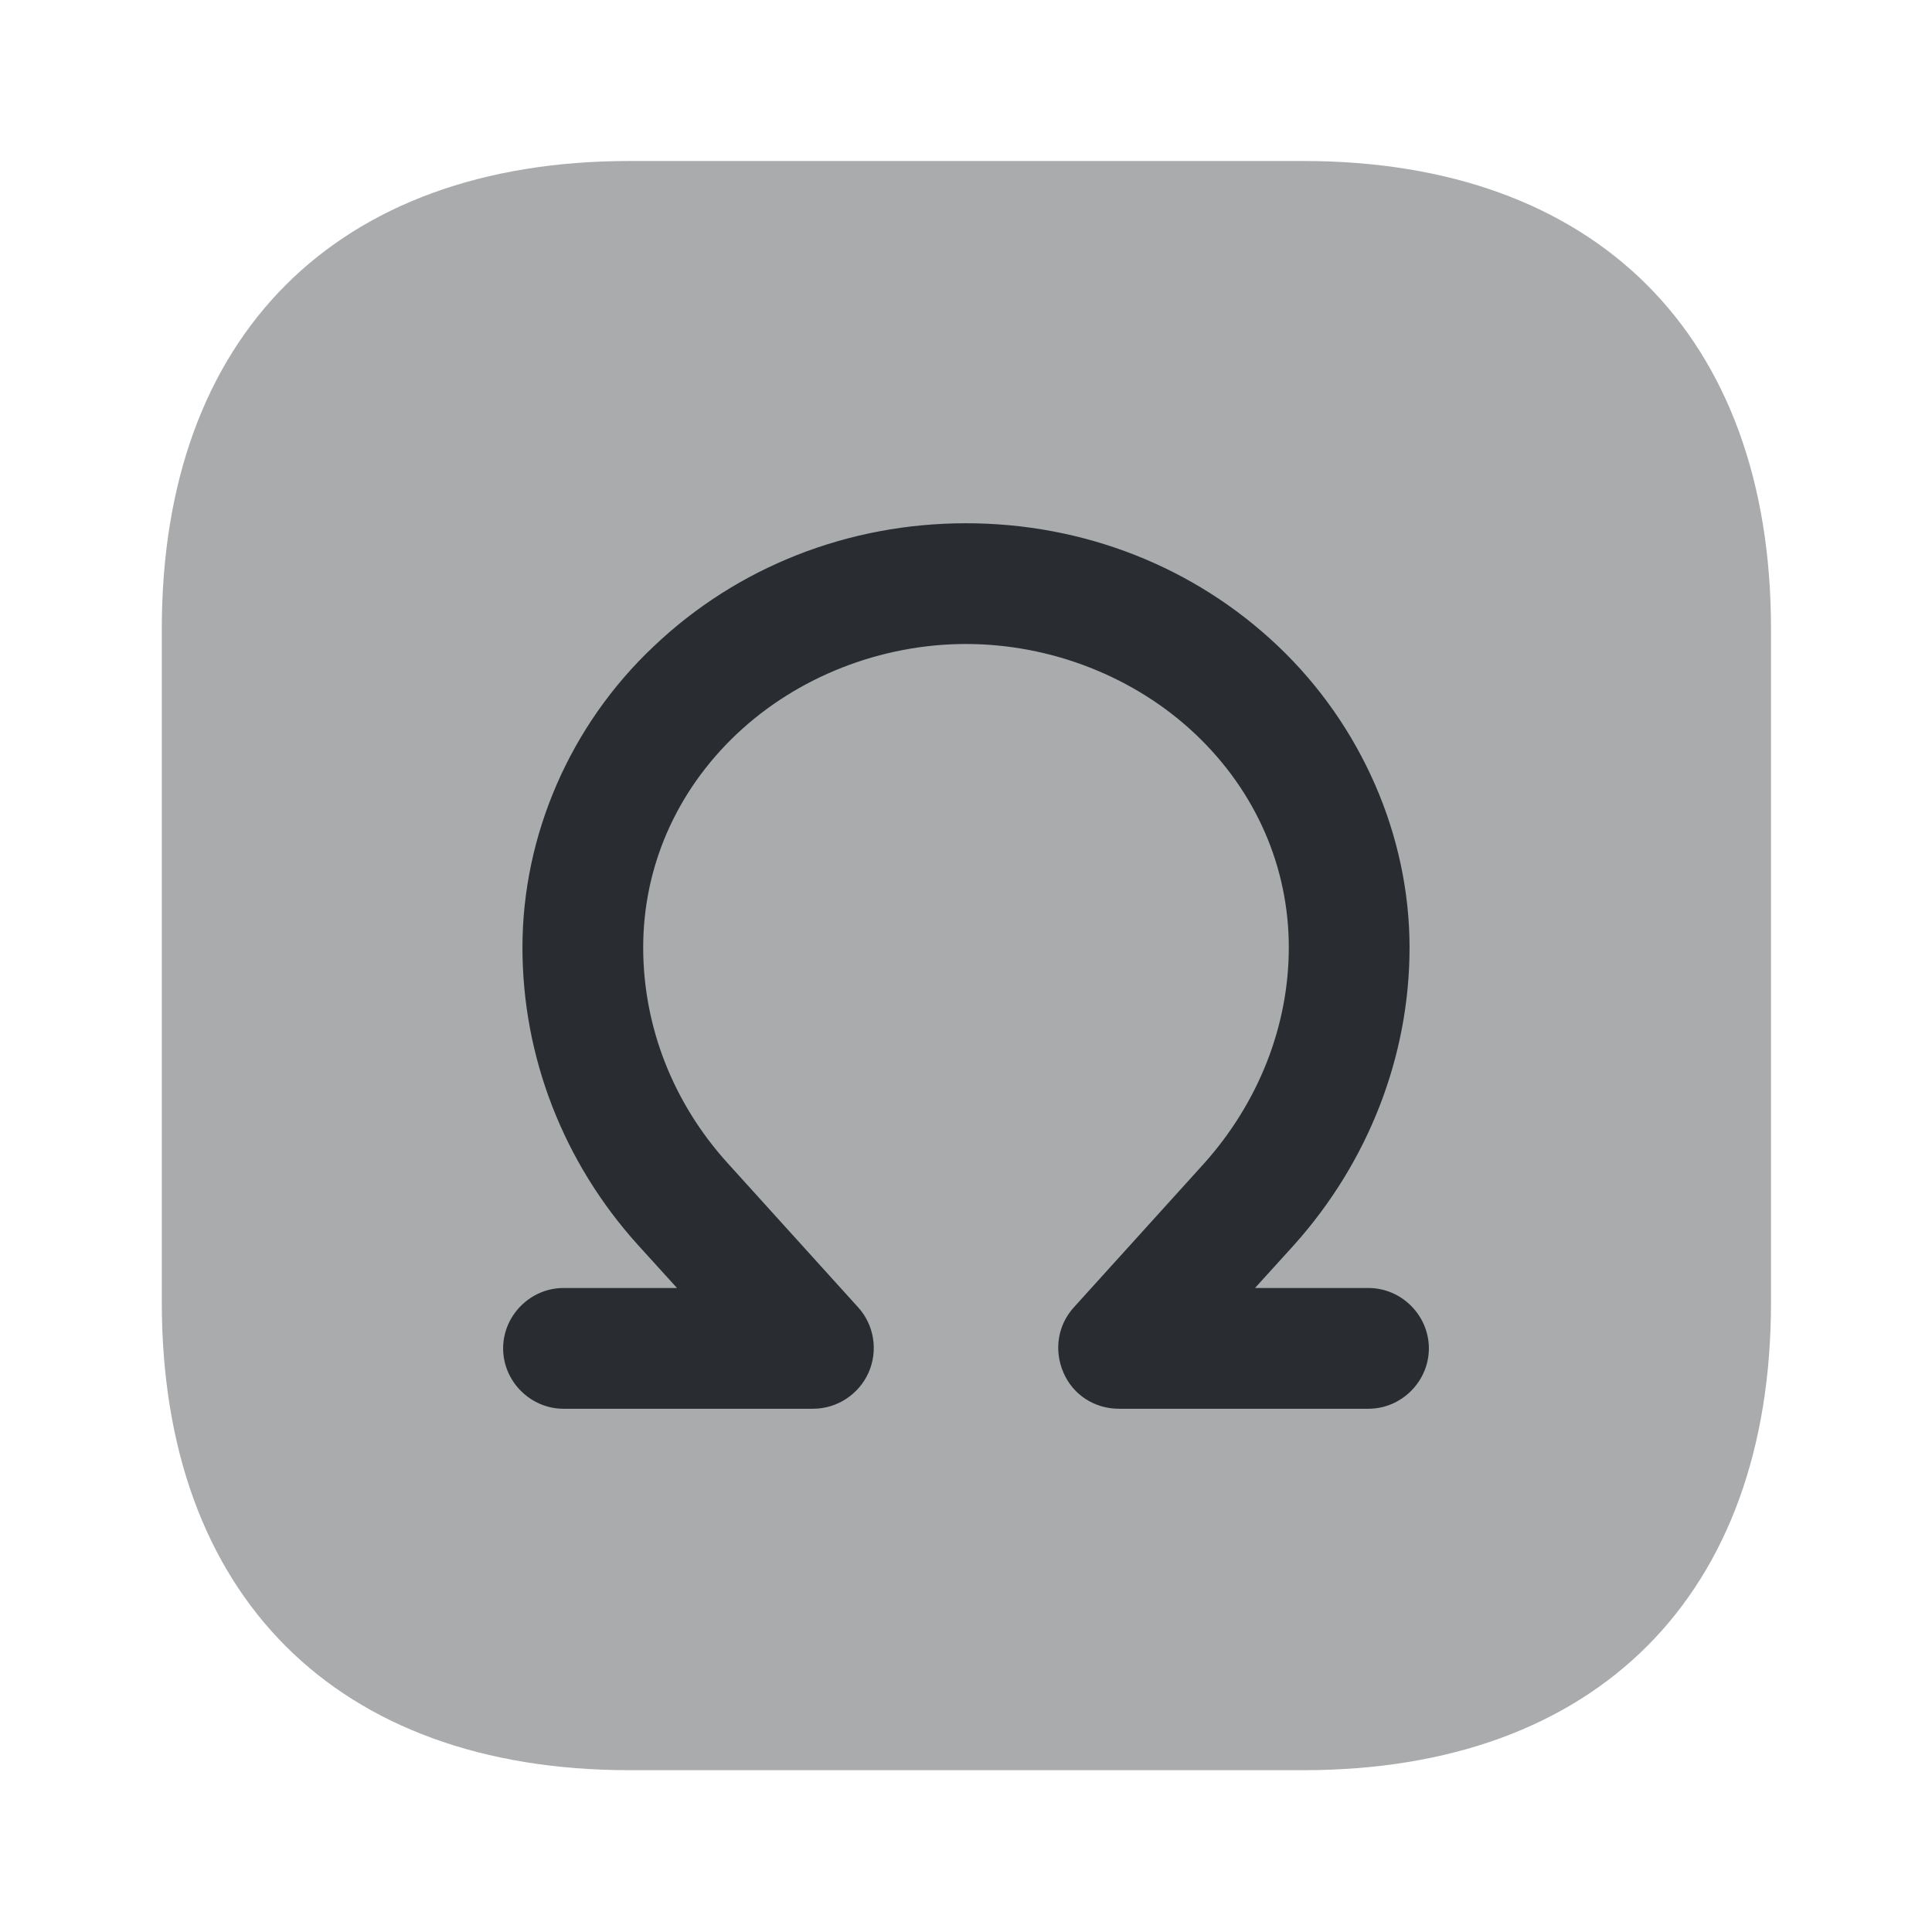 <svg xmlns="http://www.w3.org/2000/svg" width="24" height="24" viewBox="0 0 24 24">
  <defs/>
  <path fill="#292D32" opacity="0.4" d="M16.19,2 L7.82,2 C4.18,2 2.01,4.17 2.01,7.81 L2.01,16.18 C2.01,19.82 4.18,21.99 7.82,21.99 L16.19,21.99 C19.83,21.99 22,19.82 22,16.18 L22,7.81 C22,4.17 19.83,2 16.19,2 Z"/>
  <path fill="#292D32" d="M17,17.5 L13.9,17.5 C13.6,17.5 13.33,17.33 13.21,17.05 C13.09,16.77 13.14,16.46 13.34,16.24 L14.96,14.45 C15.63,13.7 16.01,12.75 16.01,11.77 C16.01,10.77 15.6,9.83 14.85,9.12 C14.1,8.41 13.06,8 12,8 C10.94,8 9.9,8.41 9.15,9.12 C8.4,9.83 7.99,10.77 7.99,11.77 C7.99,12.75 8.36,13.7 9.04,14.45 L10.66,16.24 C10.86,16.46 10.91,16.78 10.79,17.05 C10.67,17.32 10.4,17.5 10.1,17.5 L7,17.5 C6.59,17.5 6.25,17.16 6.25,16.75 C6.25,16.34 6.59,16 7,16 L8.41,16 L7.92,15.46 C7,14.44 6.49,13.13 6.49,11.77 C6.49,10.38 7.08,9.01 8.12,8.03 C9.16,7.04 10.54,6.5 12,6.5 C13.46,6.5 14.84,7.04 15.88,8.03 C16.91,9.01 17.51,10.38 17.51,11.77 C17.51,13.12 17,14.43 16.08,15.46 L15.59,16 L17,16 C17.41,16 17.75,16.34 17.75,16.75 C17.75,17.16 17.41,17.5 17,17.5 Z"/>
</svg>

